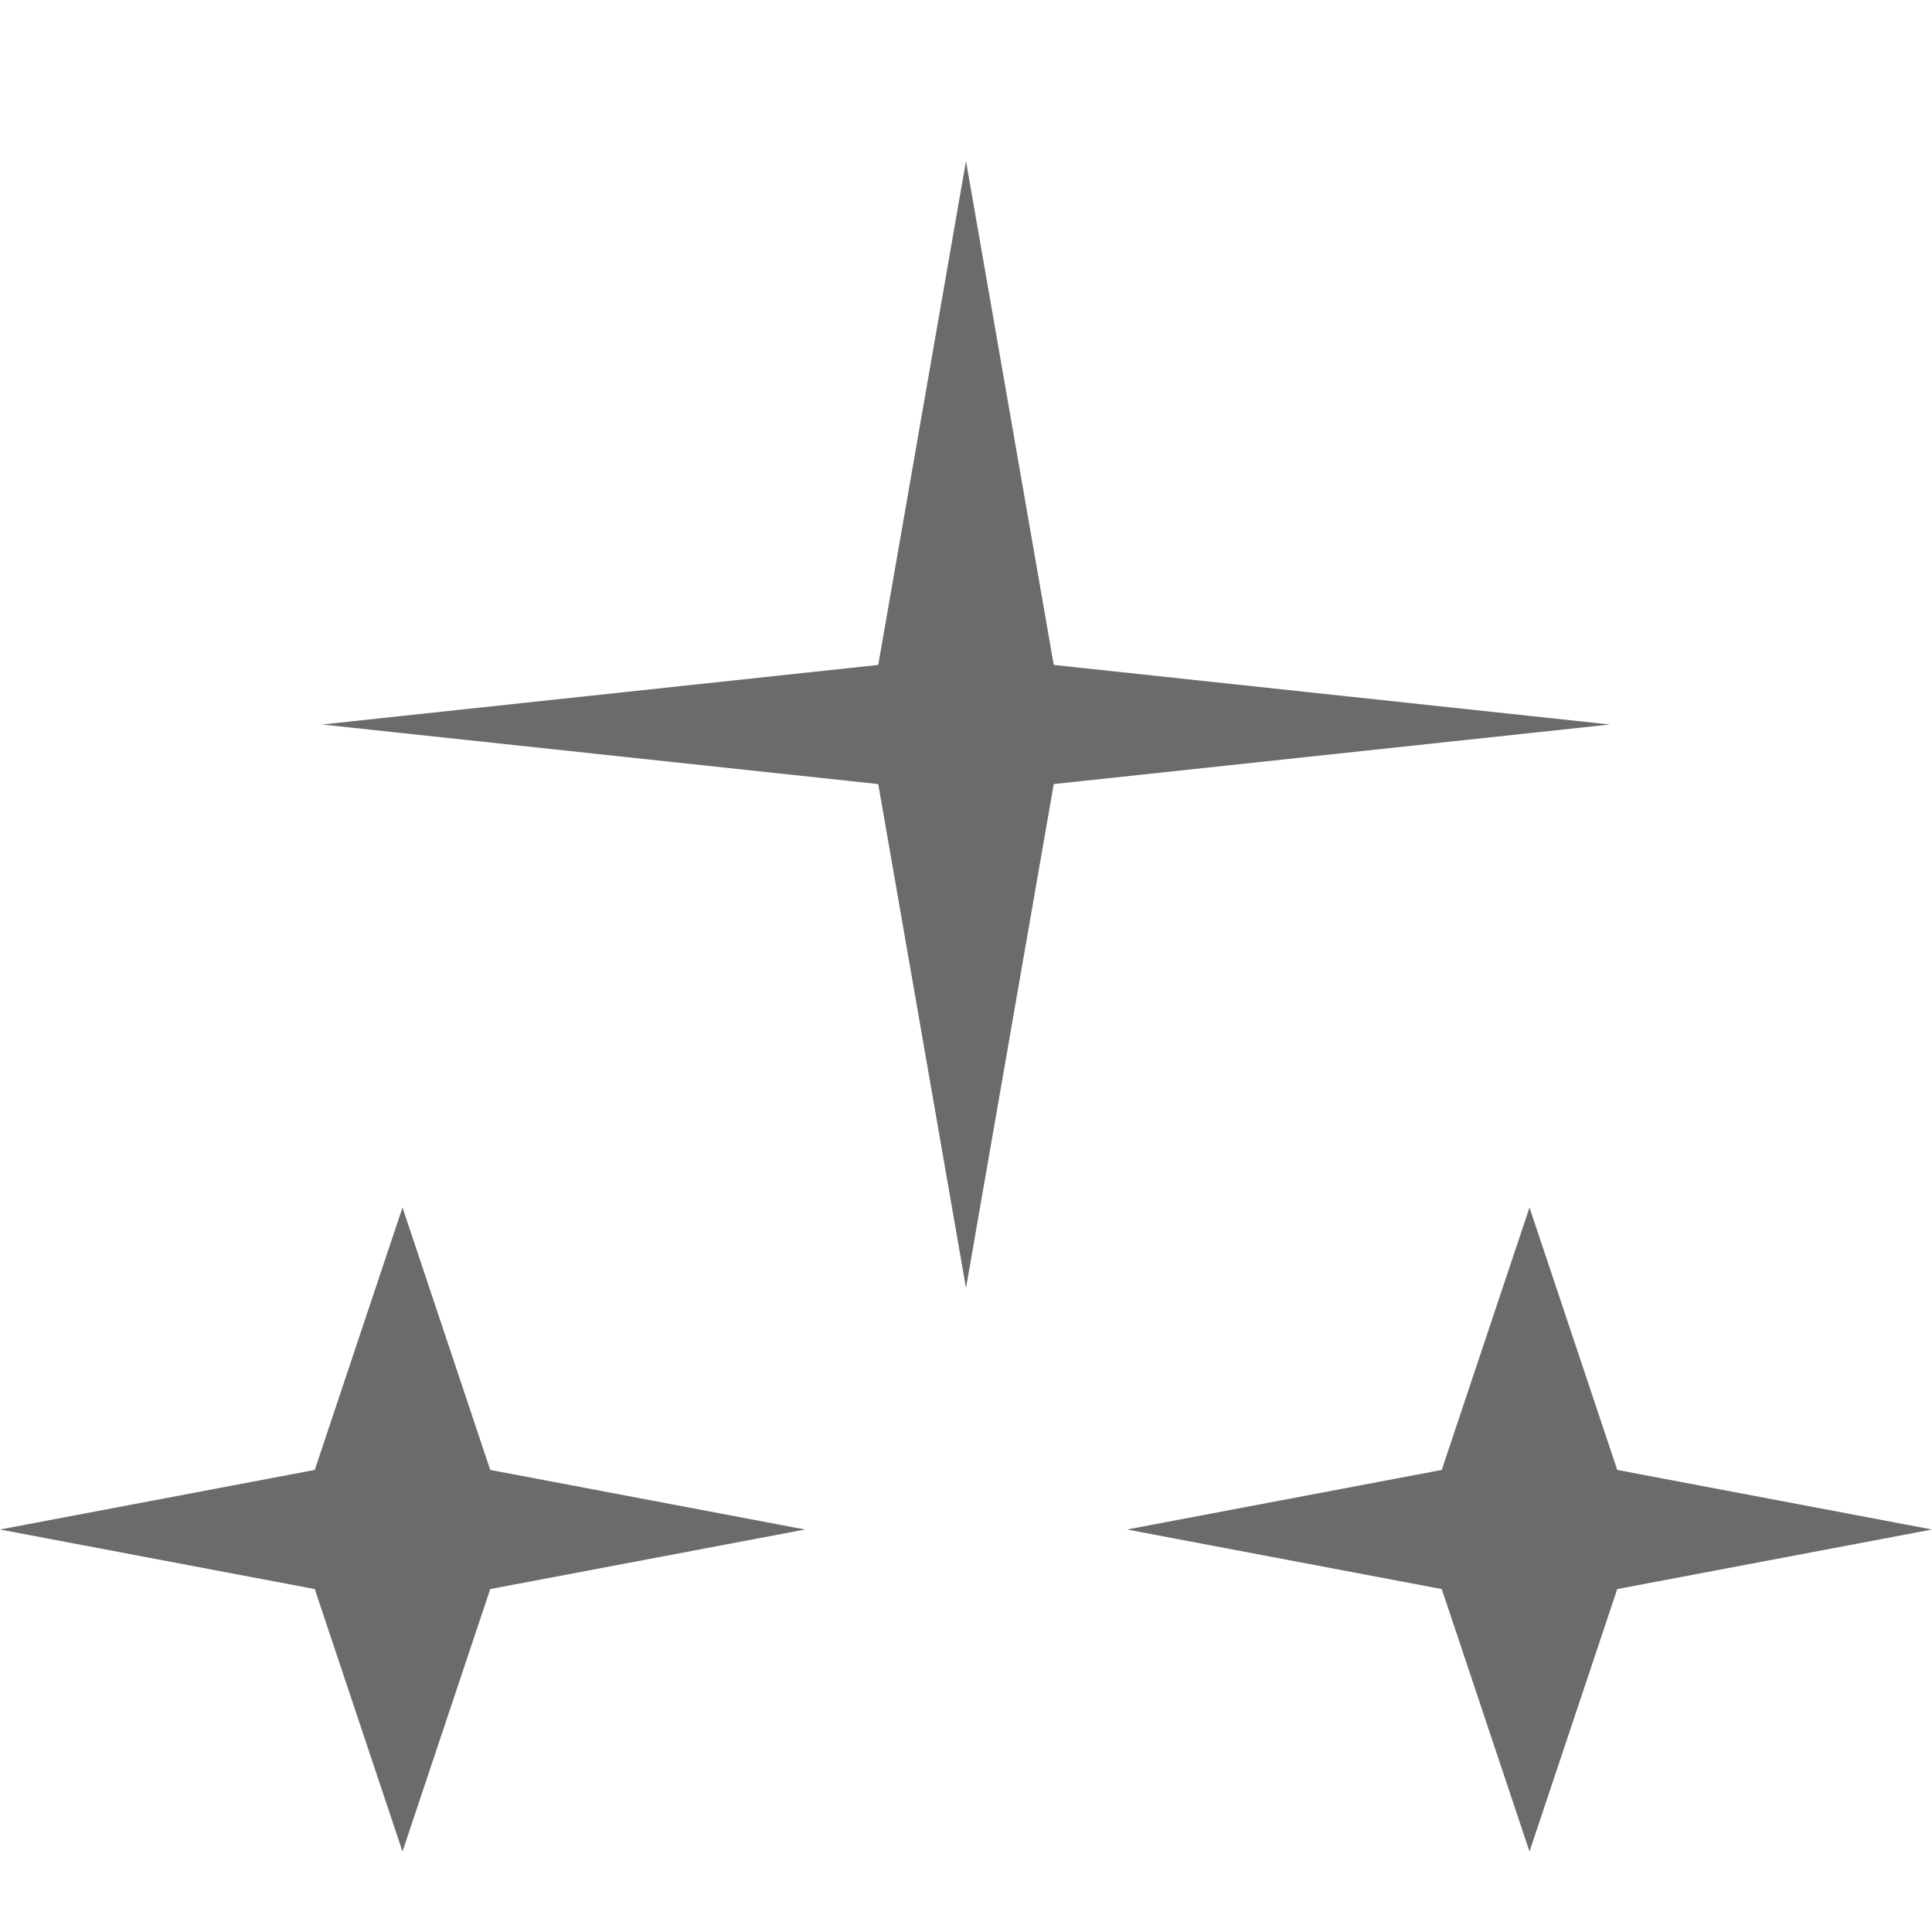 <svg width="24" height="24" viewBox="0 0 24 24" fill="none" xmlns="http://www.w3.org/2000/svg">
<path d="M12 2L13.09 8.26L20 9L13.09 9.74L12 16L10.91 9.74L4 9L10.91 8.26L12 2Z" fill="#6B6B6B"/>
<path d="M19 15L20.09 18.26L24 19L20.09 19.74L19 23L17.91 19.74L14 19L17.91 18.26L19 15Z" fill="#6B6B6B"/>
<path d="M5 15L6.09 18.26L10 19L6.09 19.74L5 23L3.91 19.74L0 19L3.91 18.26L5 15Z" fill="#6B6B6B"/>
</svg>